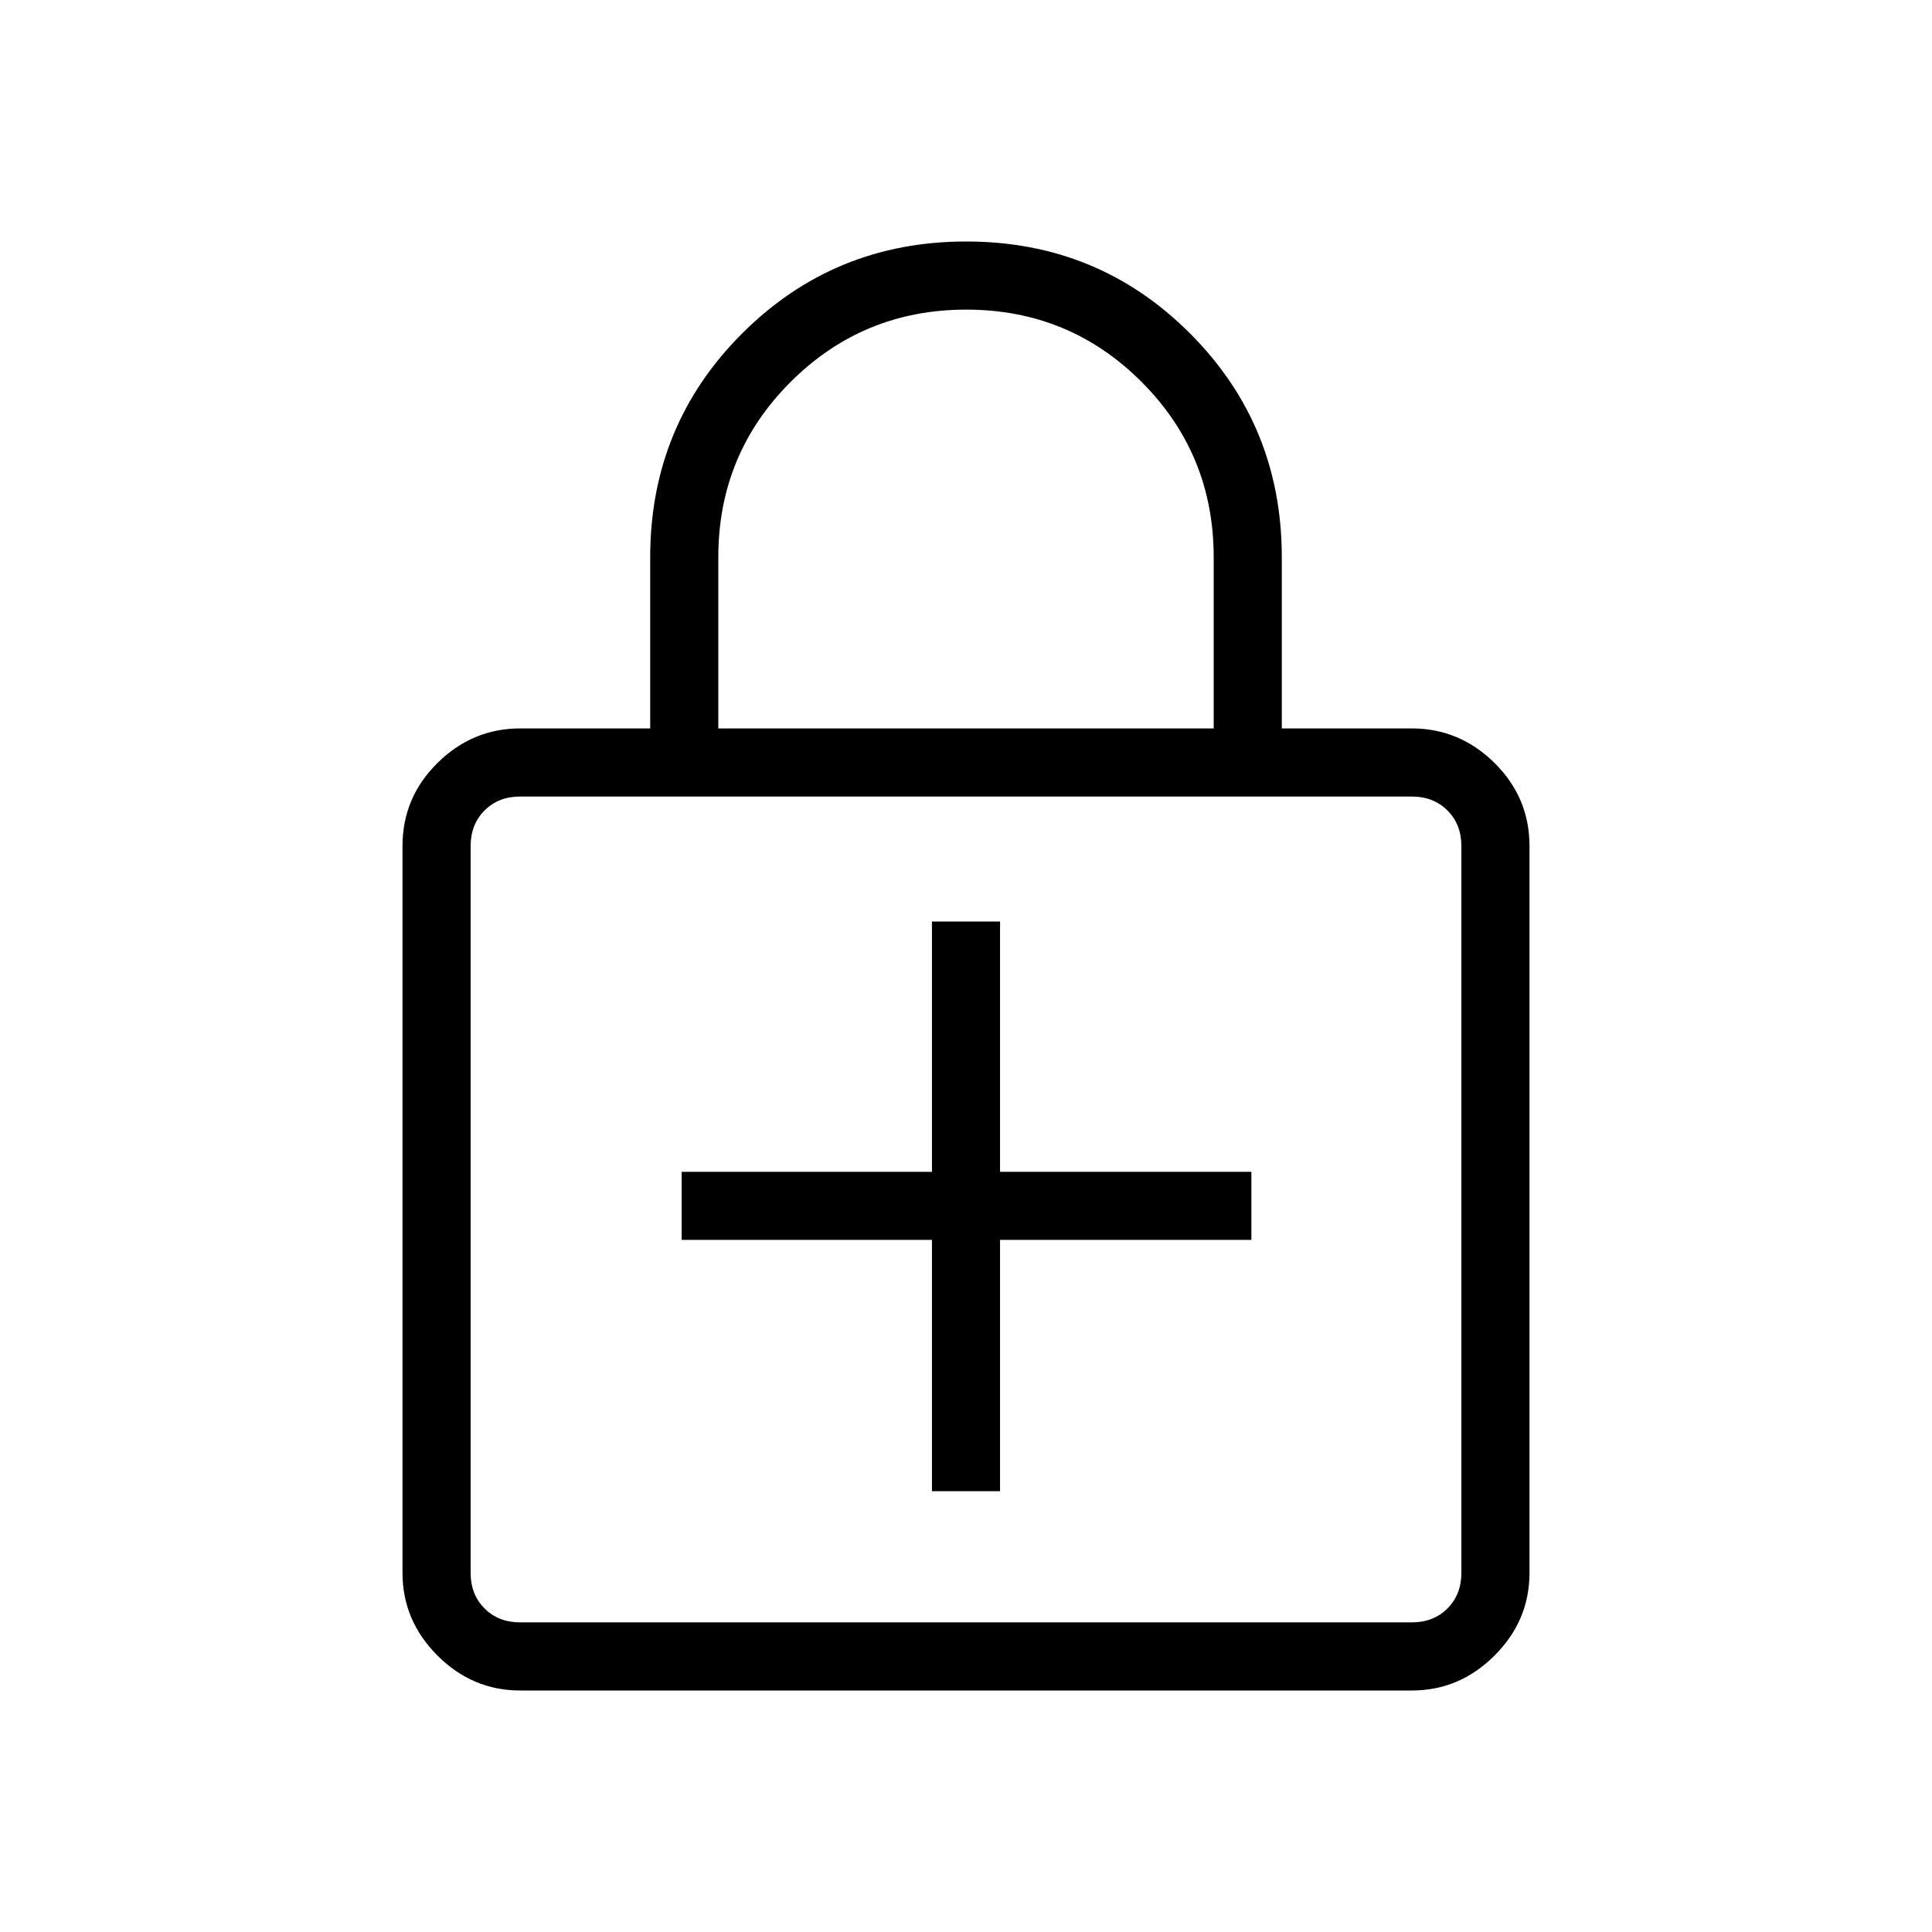 <svg xmlns="http://www.w3.org/2000/svg" height="40" viewBox="0 -960 960 960" width="40"><path d="M463.08-219.03h33.84V-343.9H621.8v-33.84H496.92V-502.1h-33.84v124.36H338.72v33.84h124.36v124.87ZM258.46-120q-23.72 0-41.09-17.37Q200-154.74 200-178.46v-361.13q0-24.12 17.37-41.29 17.37-17.17 41.09-17.17h64.62v-85.03q0-65.57 45.7-111.24Q414.49-840 480.11-840q65.61 0 111.21 45.68 45.6 45.67 45.6 111.24v85.03h64.62q23.72 0 41.09 17.17Q760-563.71 760-539.59v361.13q0 23.72-17.37 41.09Q725.26-120 701.54-120H258.46Zm0-33.85h443.08q10.77 0 17.69-6.92 6.92-6.92 6.92-17.69v-361.13q0-10.77-6.92-17.69-6.92-6.93-17.69-6.93H258.46q-10.77 0-17.69 6.93-6.92 6.92-6.92 17.69v361.13q0 10.77 6.92 17.69 6.92 6.92 17.69 6.92Zm98.46-444.2h246.16v-85.03q0-51.28-35.87-87.18-35.86-35.89-87.1-35.89-51.24 0-87.21 35.89-35.98 35.9-35.98 87.18v85.03Zm-123.07 444.2v-410.36 410.36Z"/></svg>